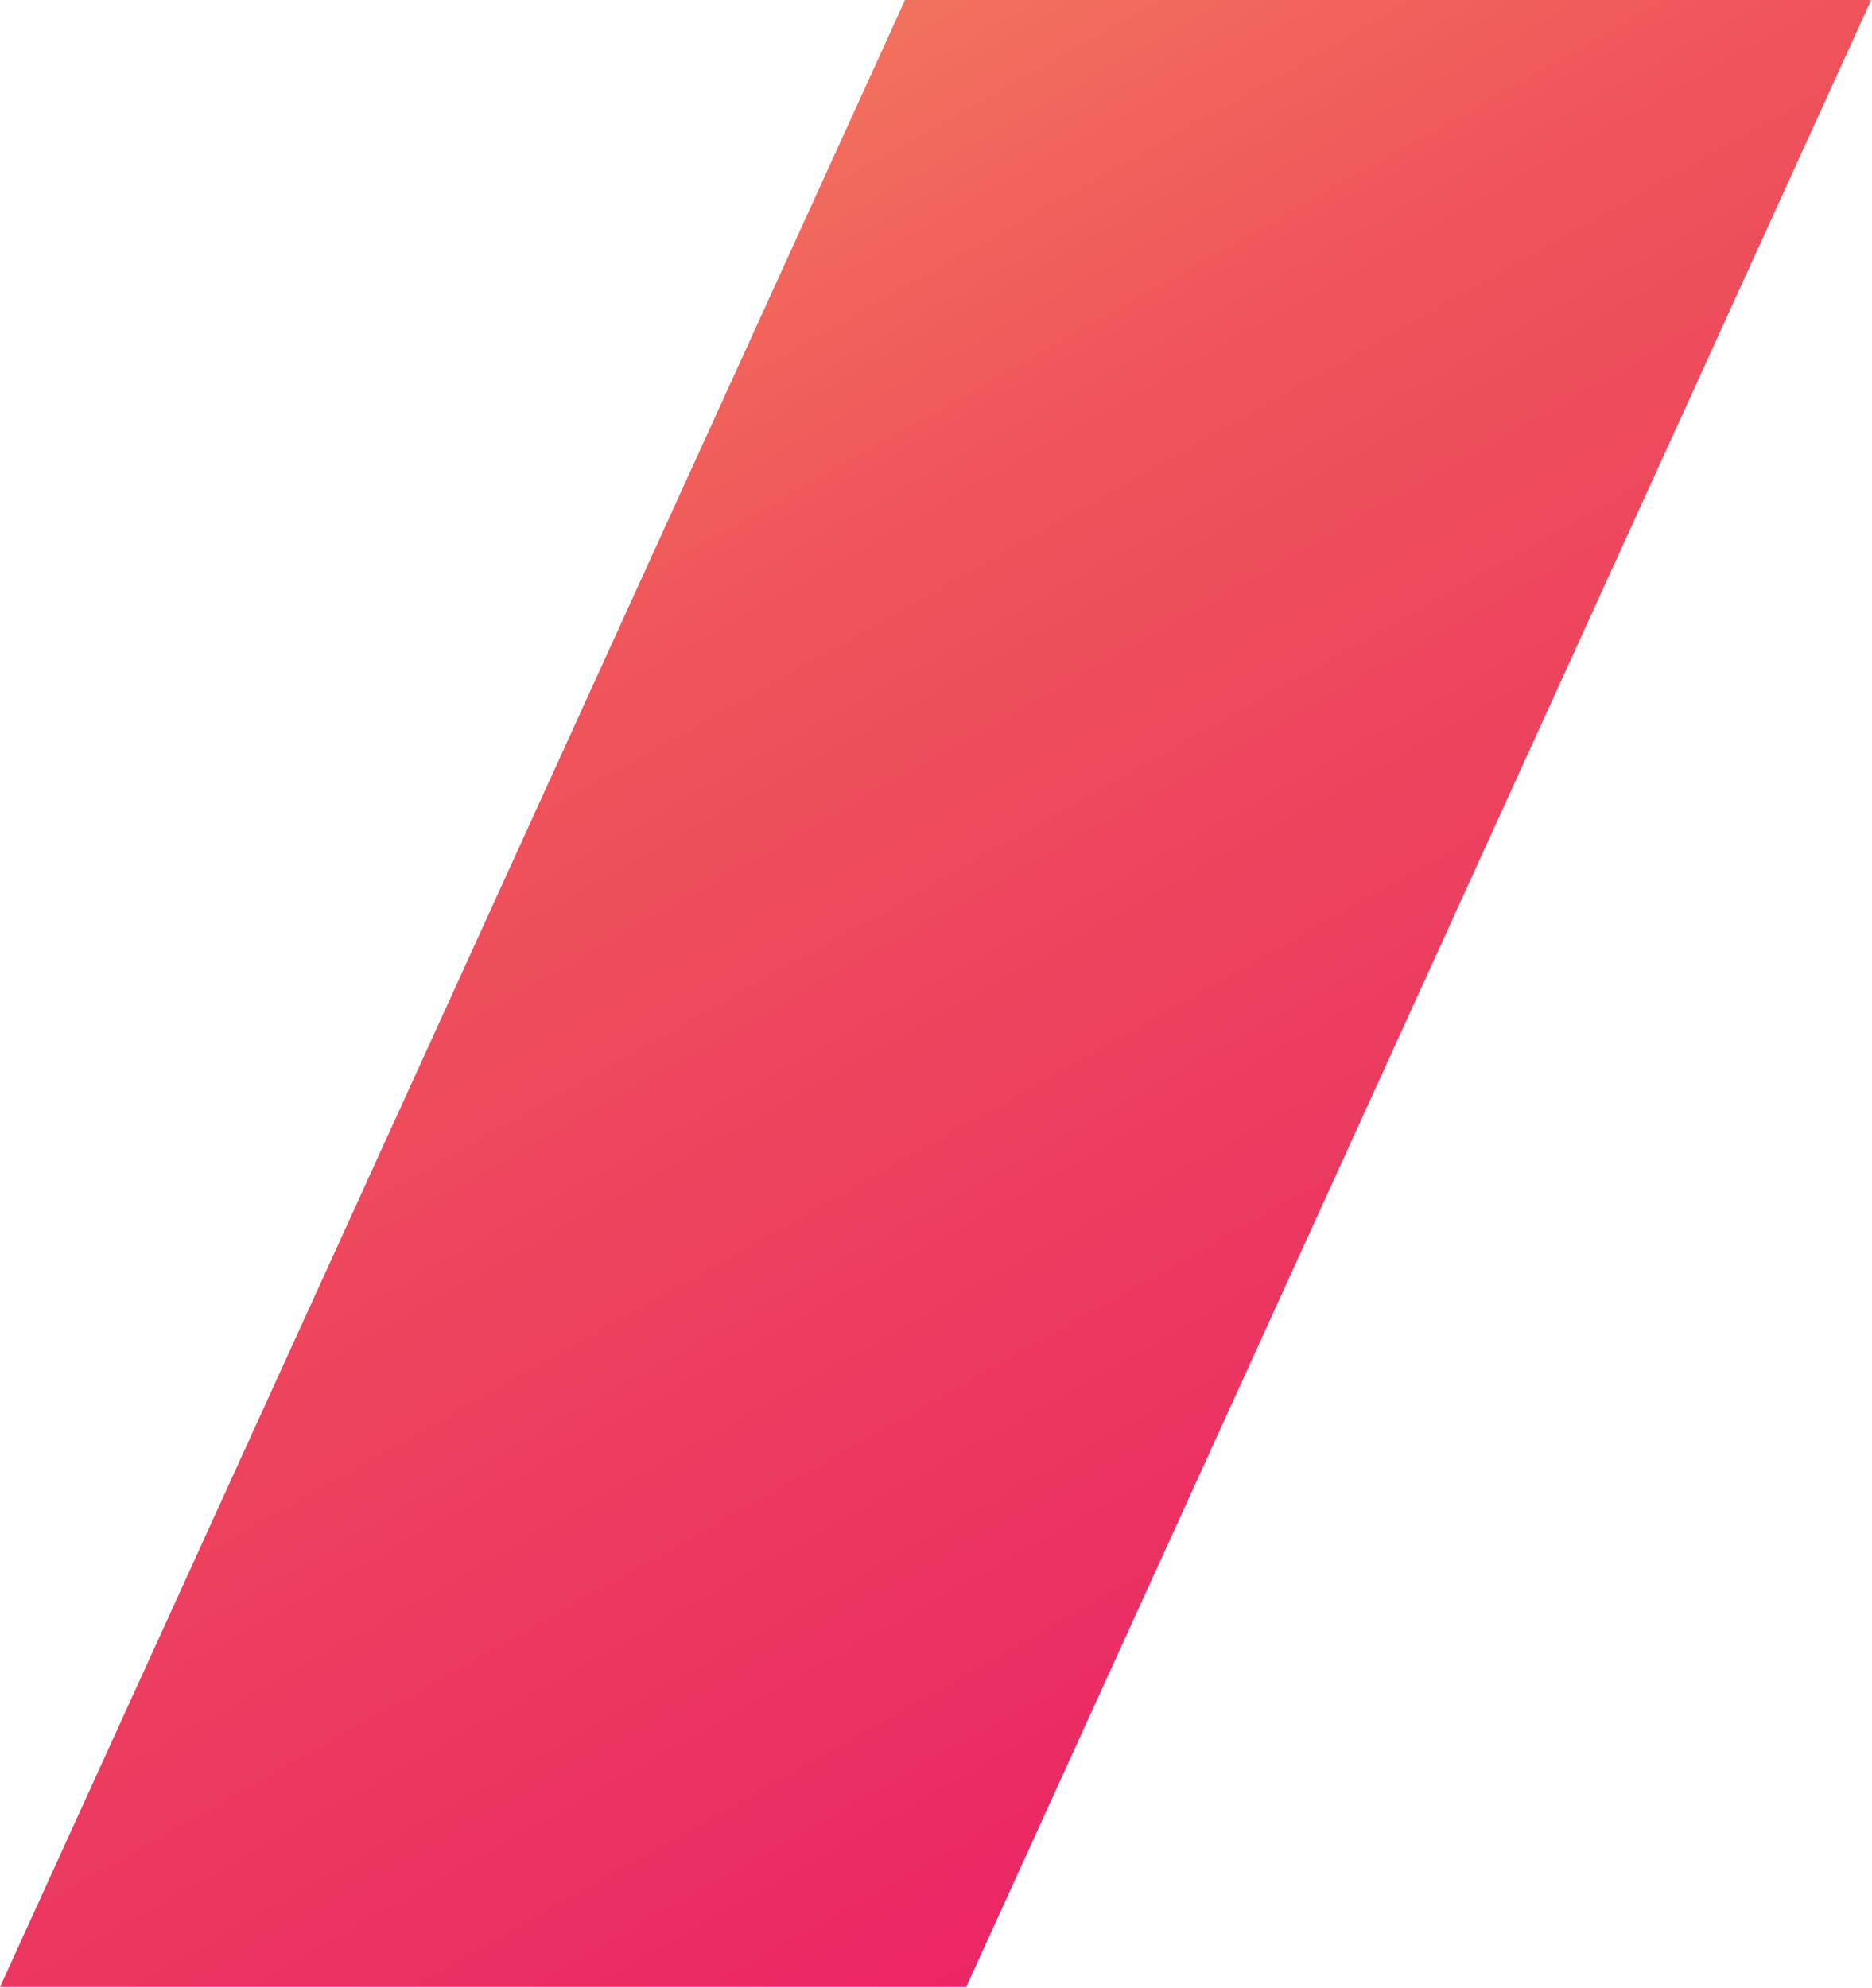 <svg width="419" height="445" viewBox="0 0 419 445" fill="none" xmlns="http://www.w3.org/2000/svg">
<path d="M0 444.763H216.25L418.819 0H202.568L0 444.763Z" fill="url(#paint0_linear_5_66)"/>
<defs>
<linearGradient id="paint0_linear_5_66" x1="370.234" y1="541.762" x2="49.645" y2="-26.772" gradientUnits="userSpaceOnUse">
<stop offset="0.101" stop-color="#E91768"/>
<stop offset="0.691" stop-color="#EF545A"/>
<stop offset="1" stop-color="#F58E62"/>
</linearGradient>
</defs>
</svg>
